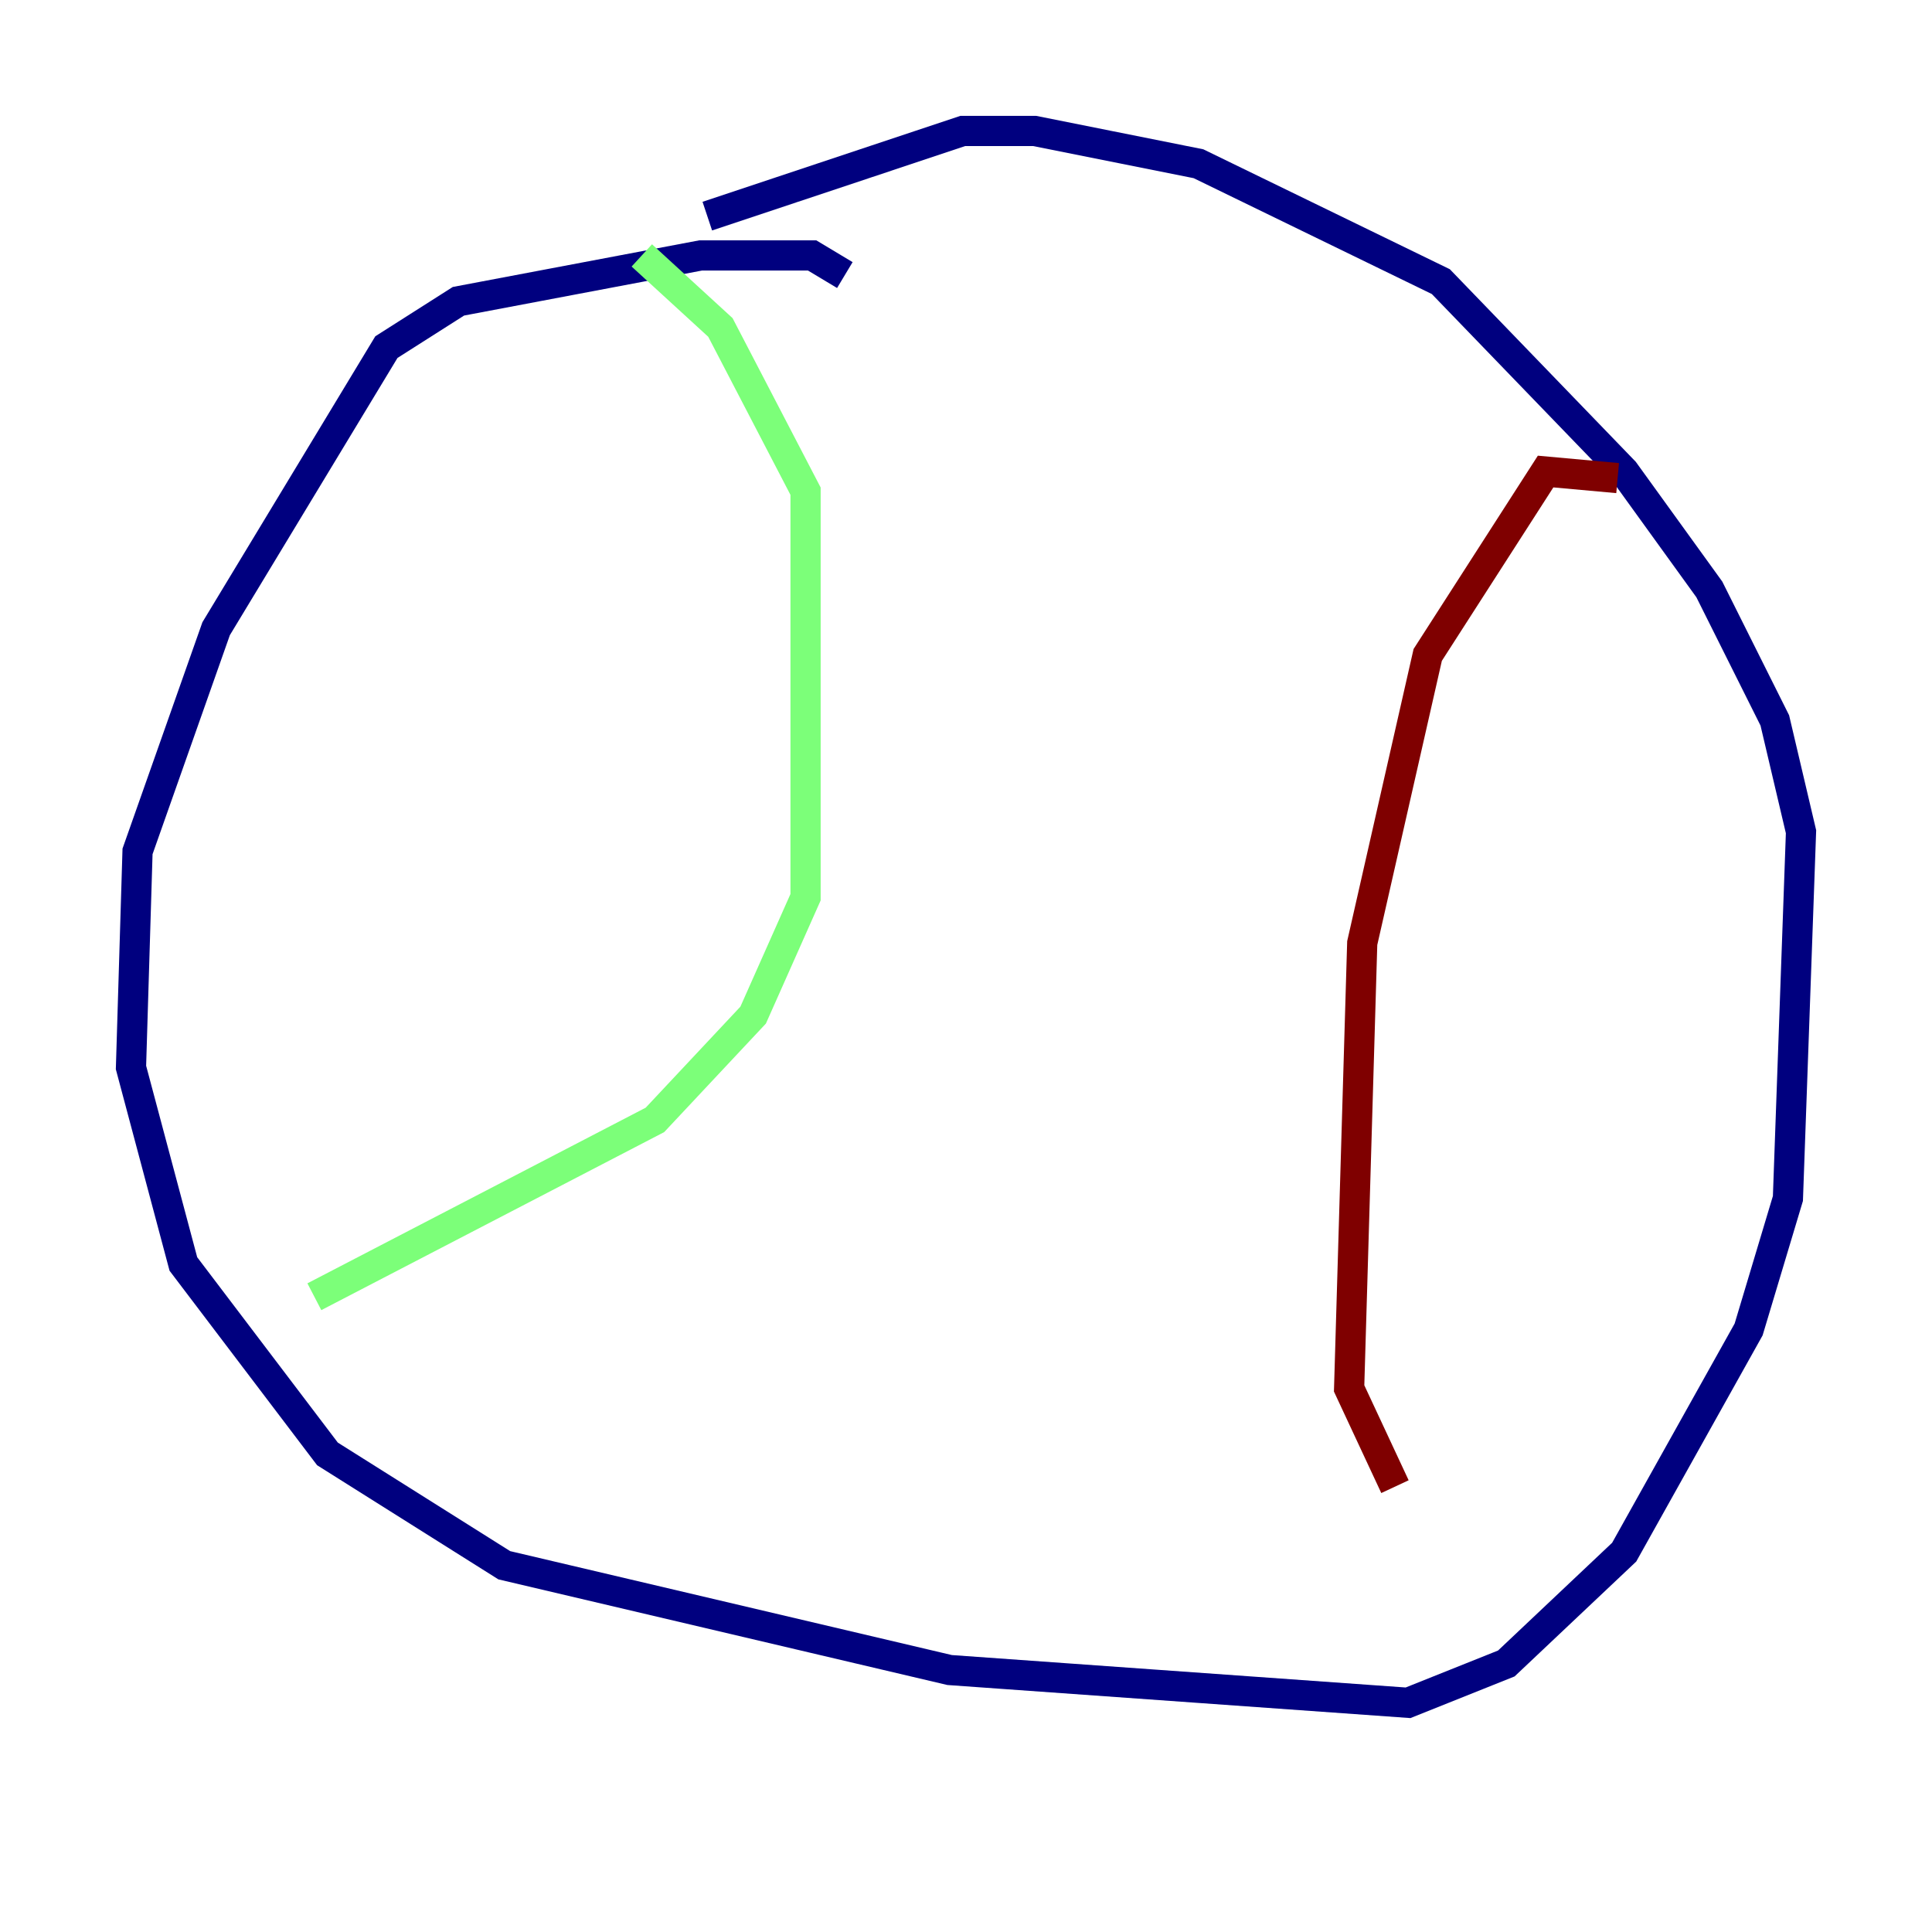 <?xml version="1.0" encoding="utf-8" ?>
<svg baseProfile="tiny" height="128" version="1.2" viewBox="0,0,128,128" width="128" xmlns="http://www.w3.org/2000/svg" xmlns:ev="http://www.w3.org/2001/xml-events" xmlns:xlink="http://www.w3.org/1999/xlink"><defs /><polyline fill="none" points="55.973,18.224 53.803,16.922 46.427,16.922 30.373,19.959 25.6,22.997 14.319,41.654 9.112,56.407 8.678,70.725 12.149,83.742 21.695,96.325 33.41,103.702 62.915,110.644 93.288,112.814 99.797,110.21 107.607,102.834 115.851,88.081 118.454,79.403 119.322,55.105 117.586,47.729 113.248,39.051 107.607,31.241 95.458,18.658 79.403,10.848 68.556,8.678 63.783,8.678 46.861,14.319" stroke="#00007f" stroke-width="2" /><polyline fill="none" points="42.522,16.922 47.729,21.695 53.37,32.542 53.37,59.444 49.898,67.254 43.39,74.197 20.827,85.912" stroke="#7cff79" stroke-width="2" /><polyline fill="none" points="107.173,31.675 102.4,31.241 94.59,43.39 90.251,62.481 89.383,91.986 92.42,98.495" stroke="#7f0000" stroke-width="2" /></svg>